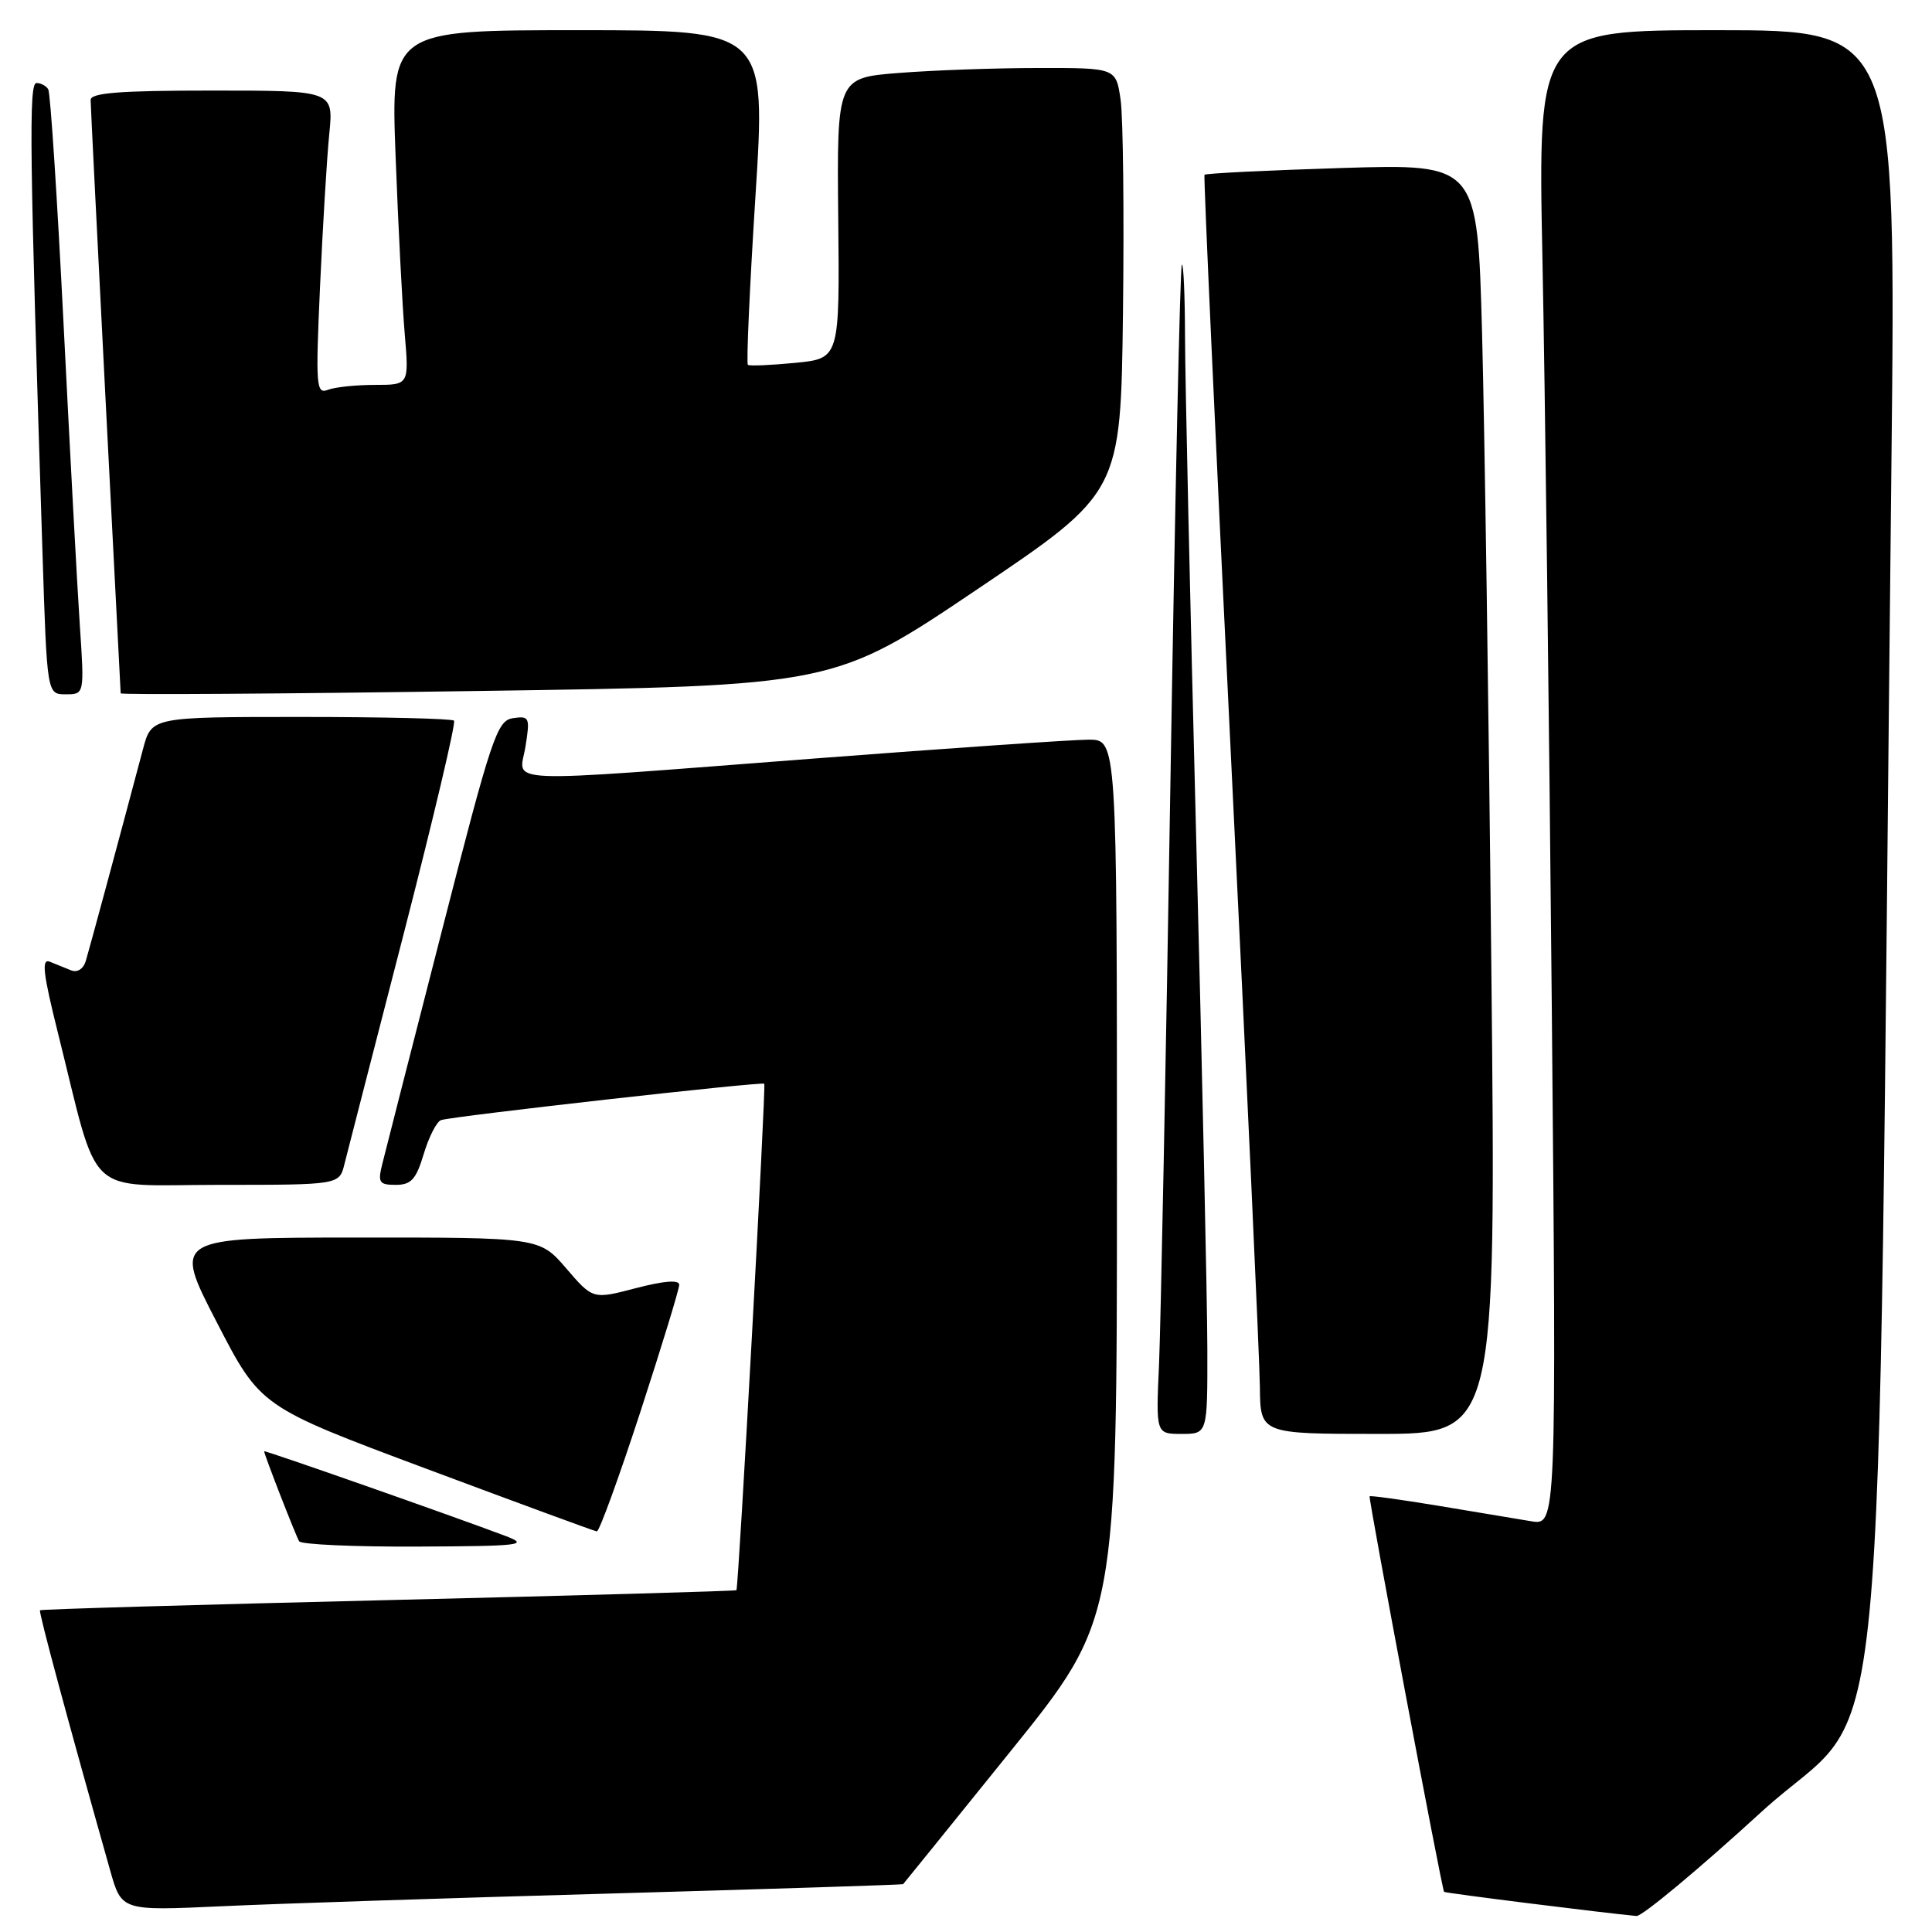 <?xml version="1.0" encoding="UTF-8" standalone="no"?>
<!DOCTYPE svg PUBLIC "-//W3C//DTD SVG 1.1//EN" "http://www.w3.org/Graphics/SVG/1.1/DTD/svg11.dtd" >
<svg xmlns="http://www.w3.org/2000/svg" xmlns:xlink="http://www.w3.org/1999/xlink" version="1.1" viewBox="0 0 256 256">
 <g >
 <path fill="currentColor"
d=" M 233.47 240.02 C 250.58 224.39 248.64 244.48 250.62 61.75 C 251.24 4.00 251.24 4.00 227.50 4.00 C 203.77 4.00 203.77 4.00 204.38 34.25 C 204.72 50.89 205.27 95.47 205.62 133.32 C 206.24 202.14 206.24 202.14 202.87 201.57 C 201.02 201.27 195.48 200.34 190.57 199.52 C 185.65 198.71 181.56 198.14 181.48 198.27 C 181.31 198.55 191.06 250.39 191.35 250.68 C 191.52 250.85 212.54 253.48 216.84 253.88 C 217.58 253.94 225.07 247.71 233.47 240.02 Z  M 81.00 250.90 C 102.18 250.30 119.57 249.74 119.67 249.66 C 119.76 249.57 126.17 241.64 133.92 232.03 C 148.00 214.57 148.00 214.57 148.00 156.28 C 148.00 98.00 148.00 98.00 144.25 98.01 C 142.19 98.01 125.88 99.13 108.00 100.50 C 65.12 103.78 68.83 103.93 69.63 98.91 C 70.25 95.06 70.15 94.84 67.98 95.16 C 65.85 95.48 65.16 97.55 58.51 123.50 C 54.56 138.90 51.02 152.74 50.65 154.25 C 50.04 156.69 50.24 157.00 52.44 157.00 C 54.48 157.00 55.14 156.27 56.15 152.90 C 56.83 150.64 57.86 148.62 58.44 148.42 C 59.89 147.91 100.96 143.29 101.27 143.60 C 101.52 143.86 97.87 210.33 97.58 210.71 C 97.49 210.82 76.74 211.41 51.48 212.02 C 26.21 212.63 5.43 213.23 5.30 213.37 C 5.10 213.57 9.00 228.05 14.60 247.85 C 16.11 253.20 16.11 253.20 29.31 252.59 C 36.56 252.25 59.82 251.49 81.00 250.90 Z  M 67.00 203.53 C 60.16 200.94 35.00 192.11 35.00 192.30 C 35.00 192.73 39.20 203.51 39.64 204.23 C 39.90 204.65 46.95 204.97 55.31 204.93 C 69.06 204.87 70.17 204.73 67.00 203.53 Z  M 84.83 187.15 C 87.67 178.43 90.00 170.82 90.00 170.24 C 90.00 169.56 88.01 169.71 84.28 170.68 C 78.56 172.18 78.56 172.18 75.03 168.07 C 71.50 163.97 71.50 163.97 47.22 163.98 C 22.93 164.00 22.93 164.00 28.72 175.20 C 34.50 186.40 34.50 186.40 56.50 194.62 C 68.60 199.14 78.76 202.88 79.08 202.92 C 79.40 202.96 81.98 195.87 84.83 187.15 Z  M 159.98 178.75 C 159.97 172.56 159.30 142.07 158.50 111.00 C 157.70 79.92 157.03 50.04 157.02 44.58 C 157.01 39.13 156.82 34.85 156.60 35.08 C 156.37 35.31 155.70 66.10 155.09 103.50 C 154.49 140.90 153.80 175.66 153.58 180.75 C 153.16 190.00 153.16 190.00 156.58 190.00 C 160.00 190.00 160.00 190.00 159.98 178.75 Z  M 197.61 128.25 C 197.27 94.29 196.71 56.42 196.38 44.10 C 195.77 21.71 195.77 21.71 177.81 22.26 C 167.93 22.57 159.74 22.97 159.60 23.16 C 159.47 23.35 161.05 58.15 163.12 100.50 C 165.19 142.85 166.91 180.31 166.94 183.75 C 167.00 190.00 167.00 190.00 182.62 190.00 C 198.24 190.00 198.24 190.00 197.61 128.25 Z  M 45.64 154.25 C 46.02 152.74 49.55 139.01 53.49 123.74 C 57.42 108.47 60.43 95.76 60.16 95.49 C 59.89 95.22 50.76 95.00 39.87 95.00 C 20.08 95.00 20.08 95.00 18.95 99.25 C 15.84 110.96 11.86 125.70 11.37 127.32 C 11.05 128.40 10.24 128.91 9.41 128.57 C 8.63 128.26 7.36 127.74 6.59 127.43 C 5.48 126.98 5.71 128.99 7.63 136.68 C 13.26 159.20 10.94 157.00 29.01 157.00 C 44.96 157.00 44.96 157.00 45.64 154.25 Z  M 10.57 82.75 C 10.23 77.66 9.27 59.81 8.43 43.08 C 7.59 26.35 6.68 12.28 6.39 11.83 C 6.11 11.37 5.41 11.00 4.83 11.00 C 3.80 11.00 3.92 20.08 5.63 73.25 C 6.23 92.00 6.23 92.00 8.71 92.00 C 11.19 92.00 11.19 92.00 10.57 82.75 Z  M 129.50 78.08 C 148.50 65.27 148.50 65.27 148.80 41.39 C 148.96 28.25 148.82 15.59 148.49 13.25 C 147.88 9.00 147.88 9.00 137.69 9.01 C 132.08 9.01 123.76 9.30 119.20 9.66 C 110.89 10.30 110.89 10.30 111.07 28.90 C 111.26 47.50 111.26 47.50 105.38 48.08 C 102.15 48.39 99.32 48.52 99.10 48.34 C 98.88 48.17 99.33 38.13 100.10 26.02 C 101.50 4.00 101.50 4.00 76.64 4.00 C 51.79 4.00 51.79 4.00 52.42 20.75 C 52.77 29.96 53.31 40.54 53.63 44.25 C 54.20 51.00 54.20 51.00 49.68 51.00 C 47.20 51.00 44.40 51.29 43.46 51.65 C 41.89 52.26 41.81 51.21 42.41 37.90 C 42.77 29.98 43.31 20.91 43.63 17.75 C 44.20 12.00 44.20 12.00 28.10 12.00 C 15.88 12.00 12.00 12.30 12.01 13.25 C 12.01 13.94 12.91 31.82 13.99 53.00 C 15.08 74.18 15.98 91.67 15.99 91.87 C 15.99 92.08 37.26 91.94 63.25 91.56 C 110.50 90.88 110.50 90.88 129.50 78.08 Z "/>
</g>
</svg>